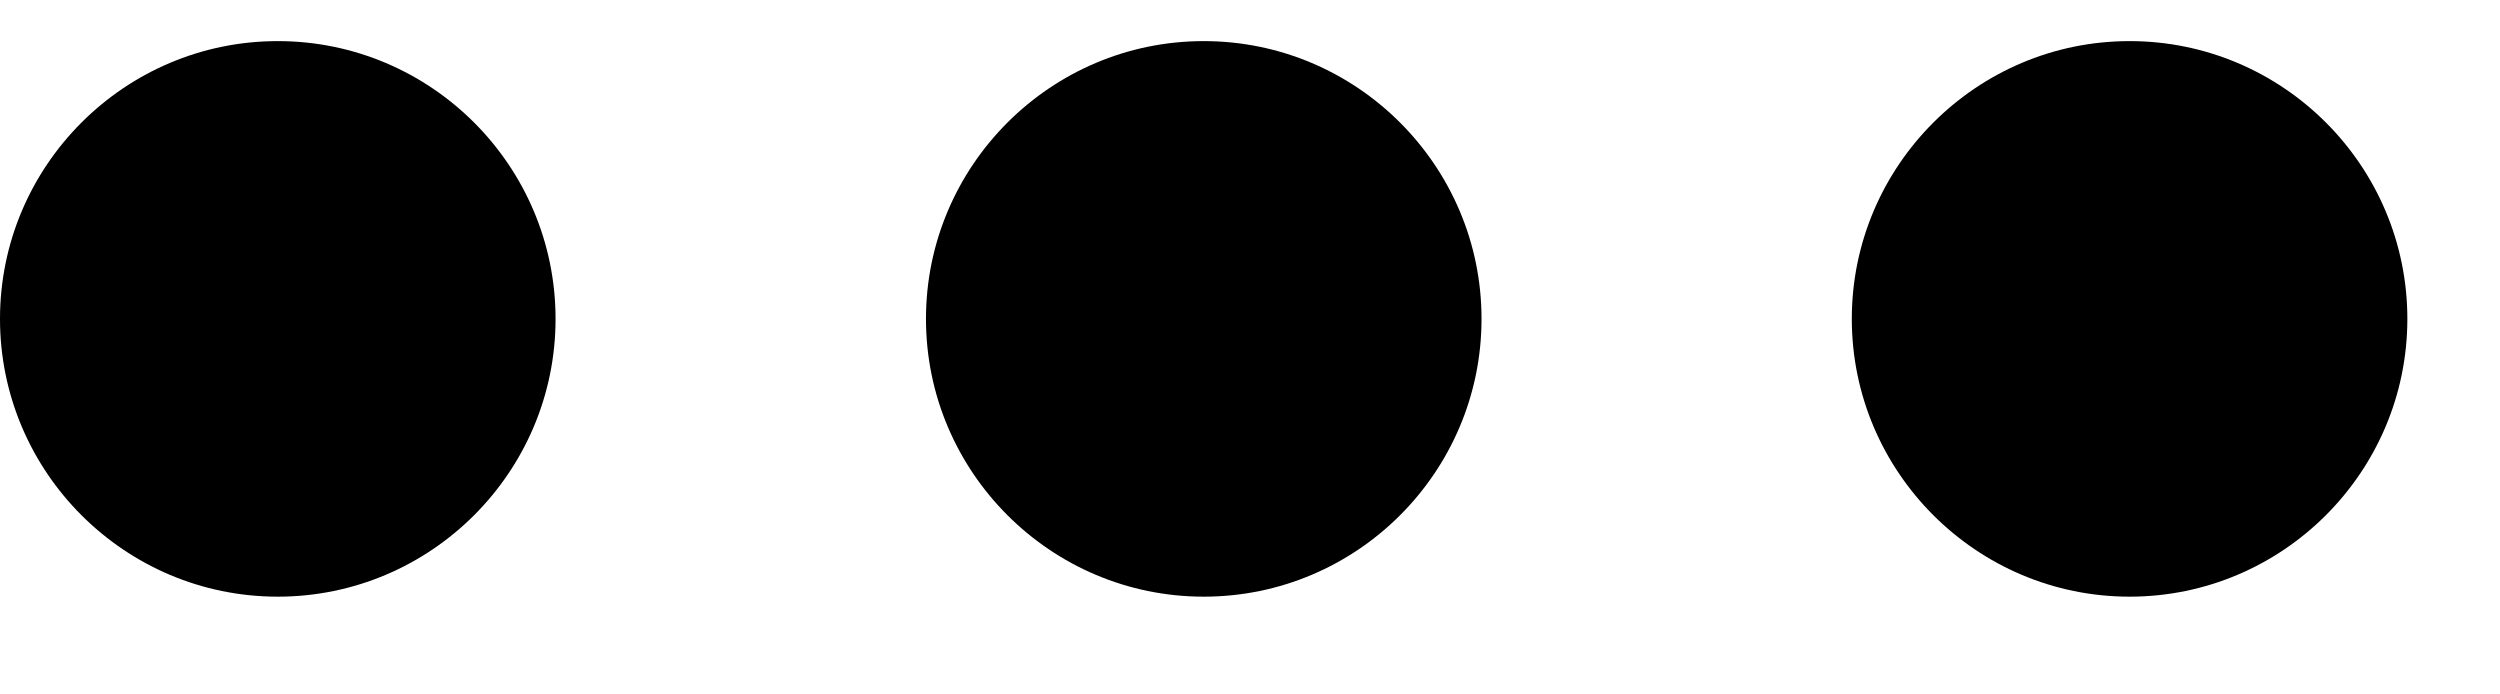 <svg xmlns="http://www.w3.org/2000/svg" width="18" height="5" viewBox="0 0 18 5" fill="currentColor"><path d="M8.667.296c-1.103 0-2 .898-2 2s.897 2 2 2 2-.897 2-2-.898-2-2-2zM2 .296c-1.103 0-2 .898-2 2s.897 2 2 2 2-.897 2-2-.897-2-2-2zm13.333 0c-1.102 0-2 .898-2 2s.898 2 2 2 2-.897 2-2-.897-2-2-2z"/></svg>